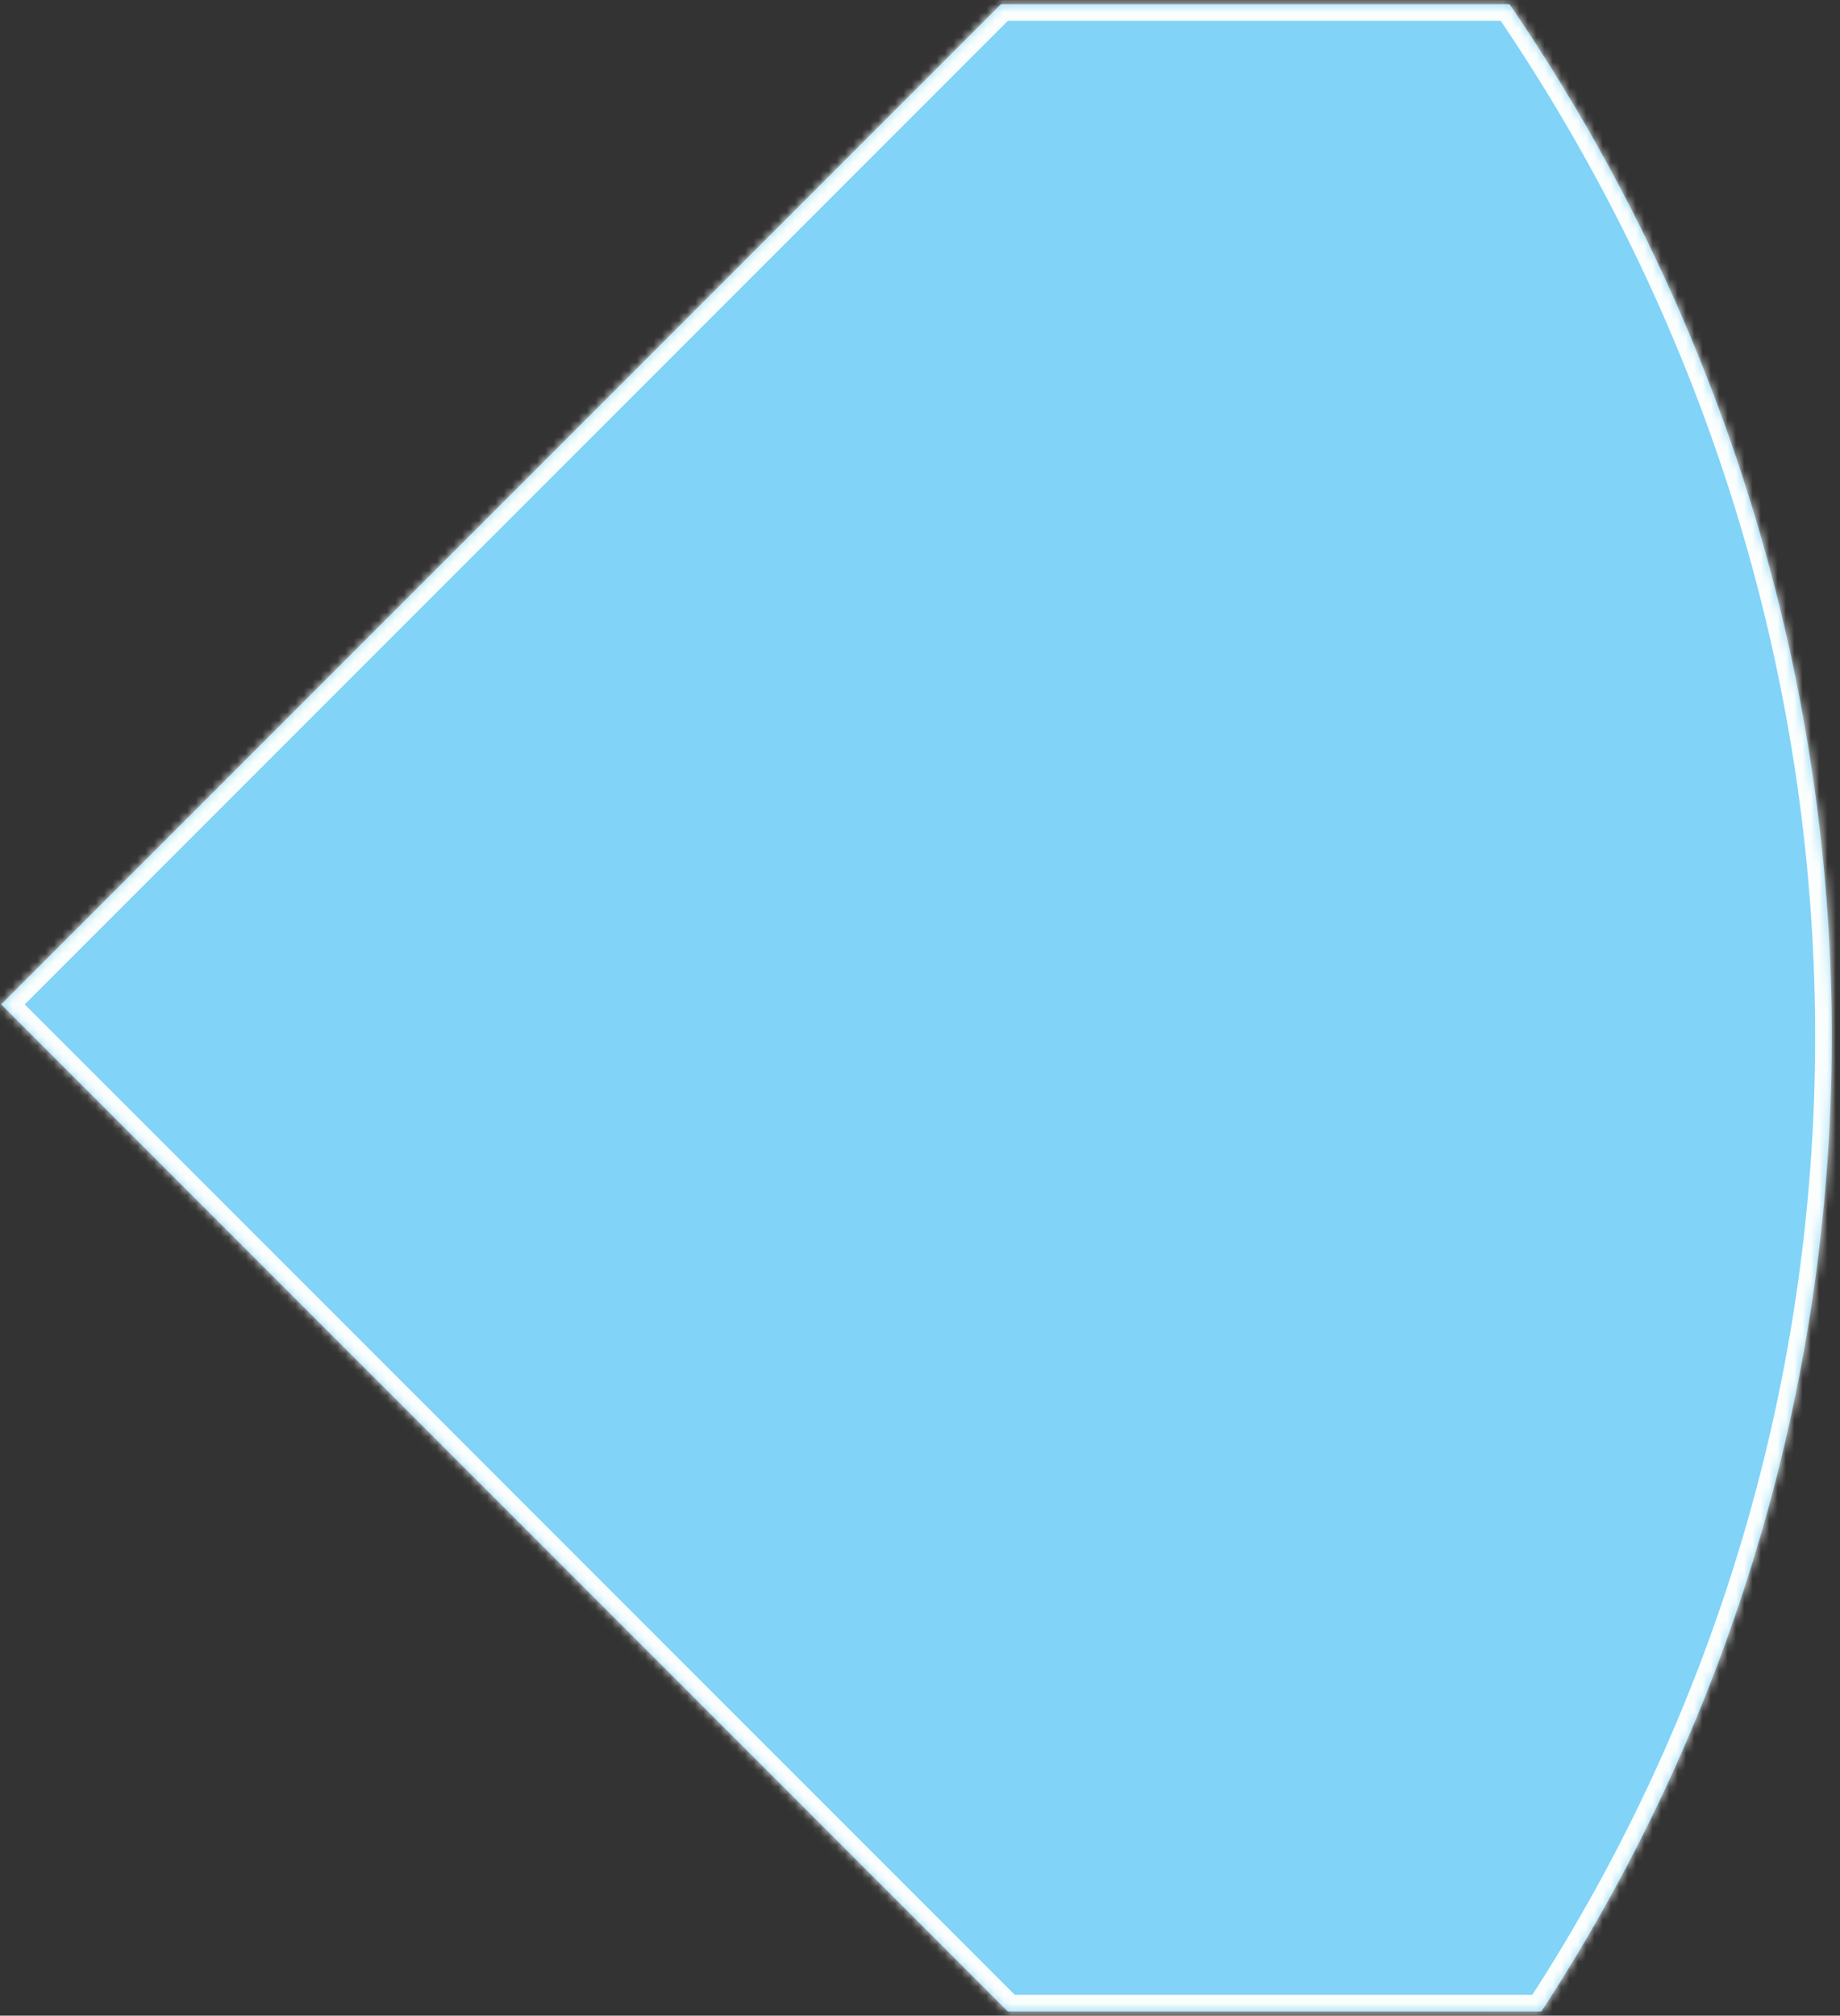 ﻿<?xml version="1.0" encoding="utf-8"?>
<svg version="1.1" xmlns:xlink="http://www.w3.org/1999/xlink" width="221px" height="242px" xmlns="http://www.w3.org/2000/svg">
  <rect width="100%" height="100%" fill="#333333" stroke="none"/>
  <defs>
    <mask fill="white" id="clip212">
      <path d="M 0.144 120.586  L 120.225 0.5  L 181.304 0.5  C 231.526 73.962  232.966 168.273  185.129 241.5  L 121.056 241.498  L 0.144 120.586  Z " fill-rule="evenodd" />
    </mask>
  </defs>
  <g transform="matrix(1 0 0 1 -948 -5125 )">
    <path d="M 0.144 120.586  L 120.225 0.5  L 181.304 0.5  C 231.526 73.962  232.966 168.273  185.129 241.5  L 121.056 241.498  L 0.144 120.586  Z " fill-rule="nonzero" fill="#81d3f8" stroke="none" transform="matrix(1 0 0 1 948 5125 )" />
    <path d="M 0.144 120.586  L 120.225 0.5  L 181.304 0.5  C 231.526 73.962  232.966 168.273  185.129 241.5  L 121.056 241.498  L 0.144 120.586  Z " stroke-width="4" stroke="#fafefd" fill="none" transform="matrix(1 0 0 1 948 5125 )" mask="url(#clip212)" />
  </g>
</svg>